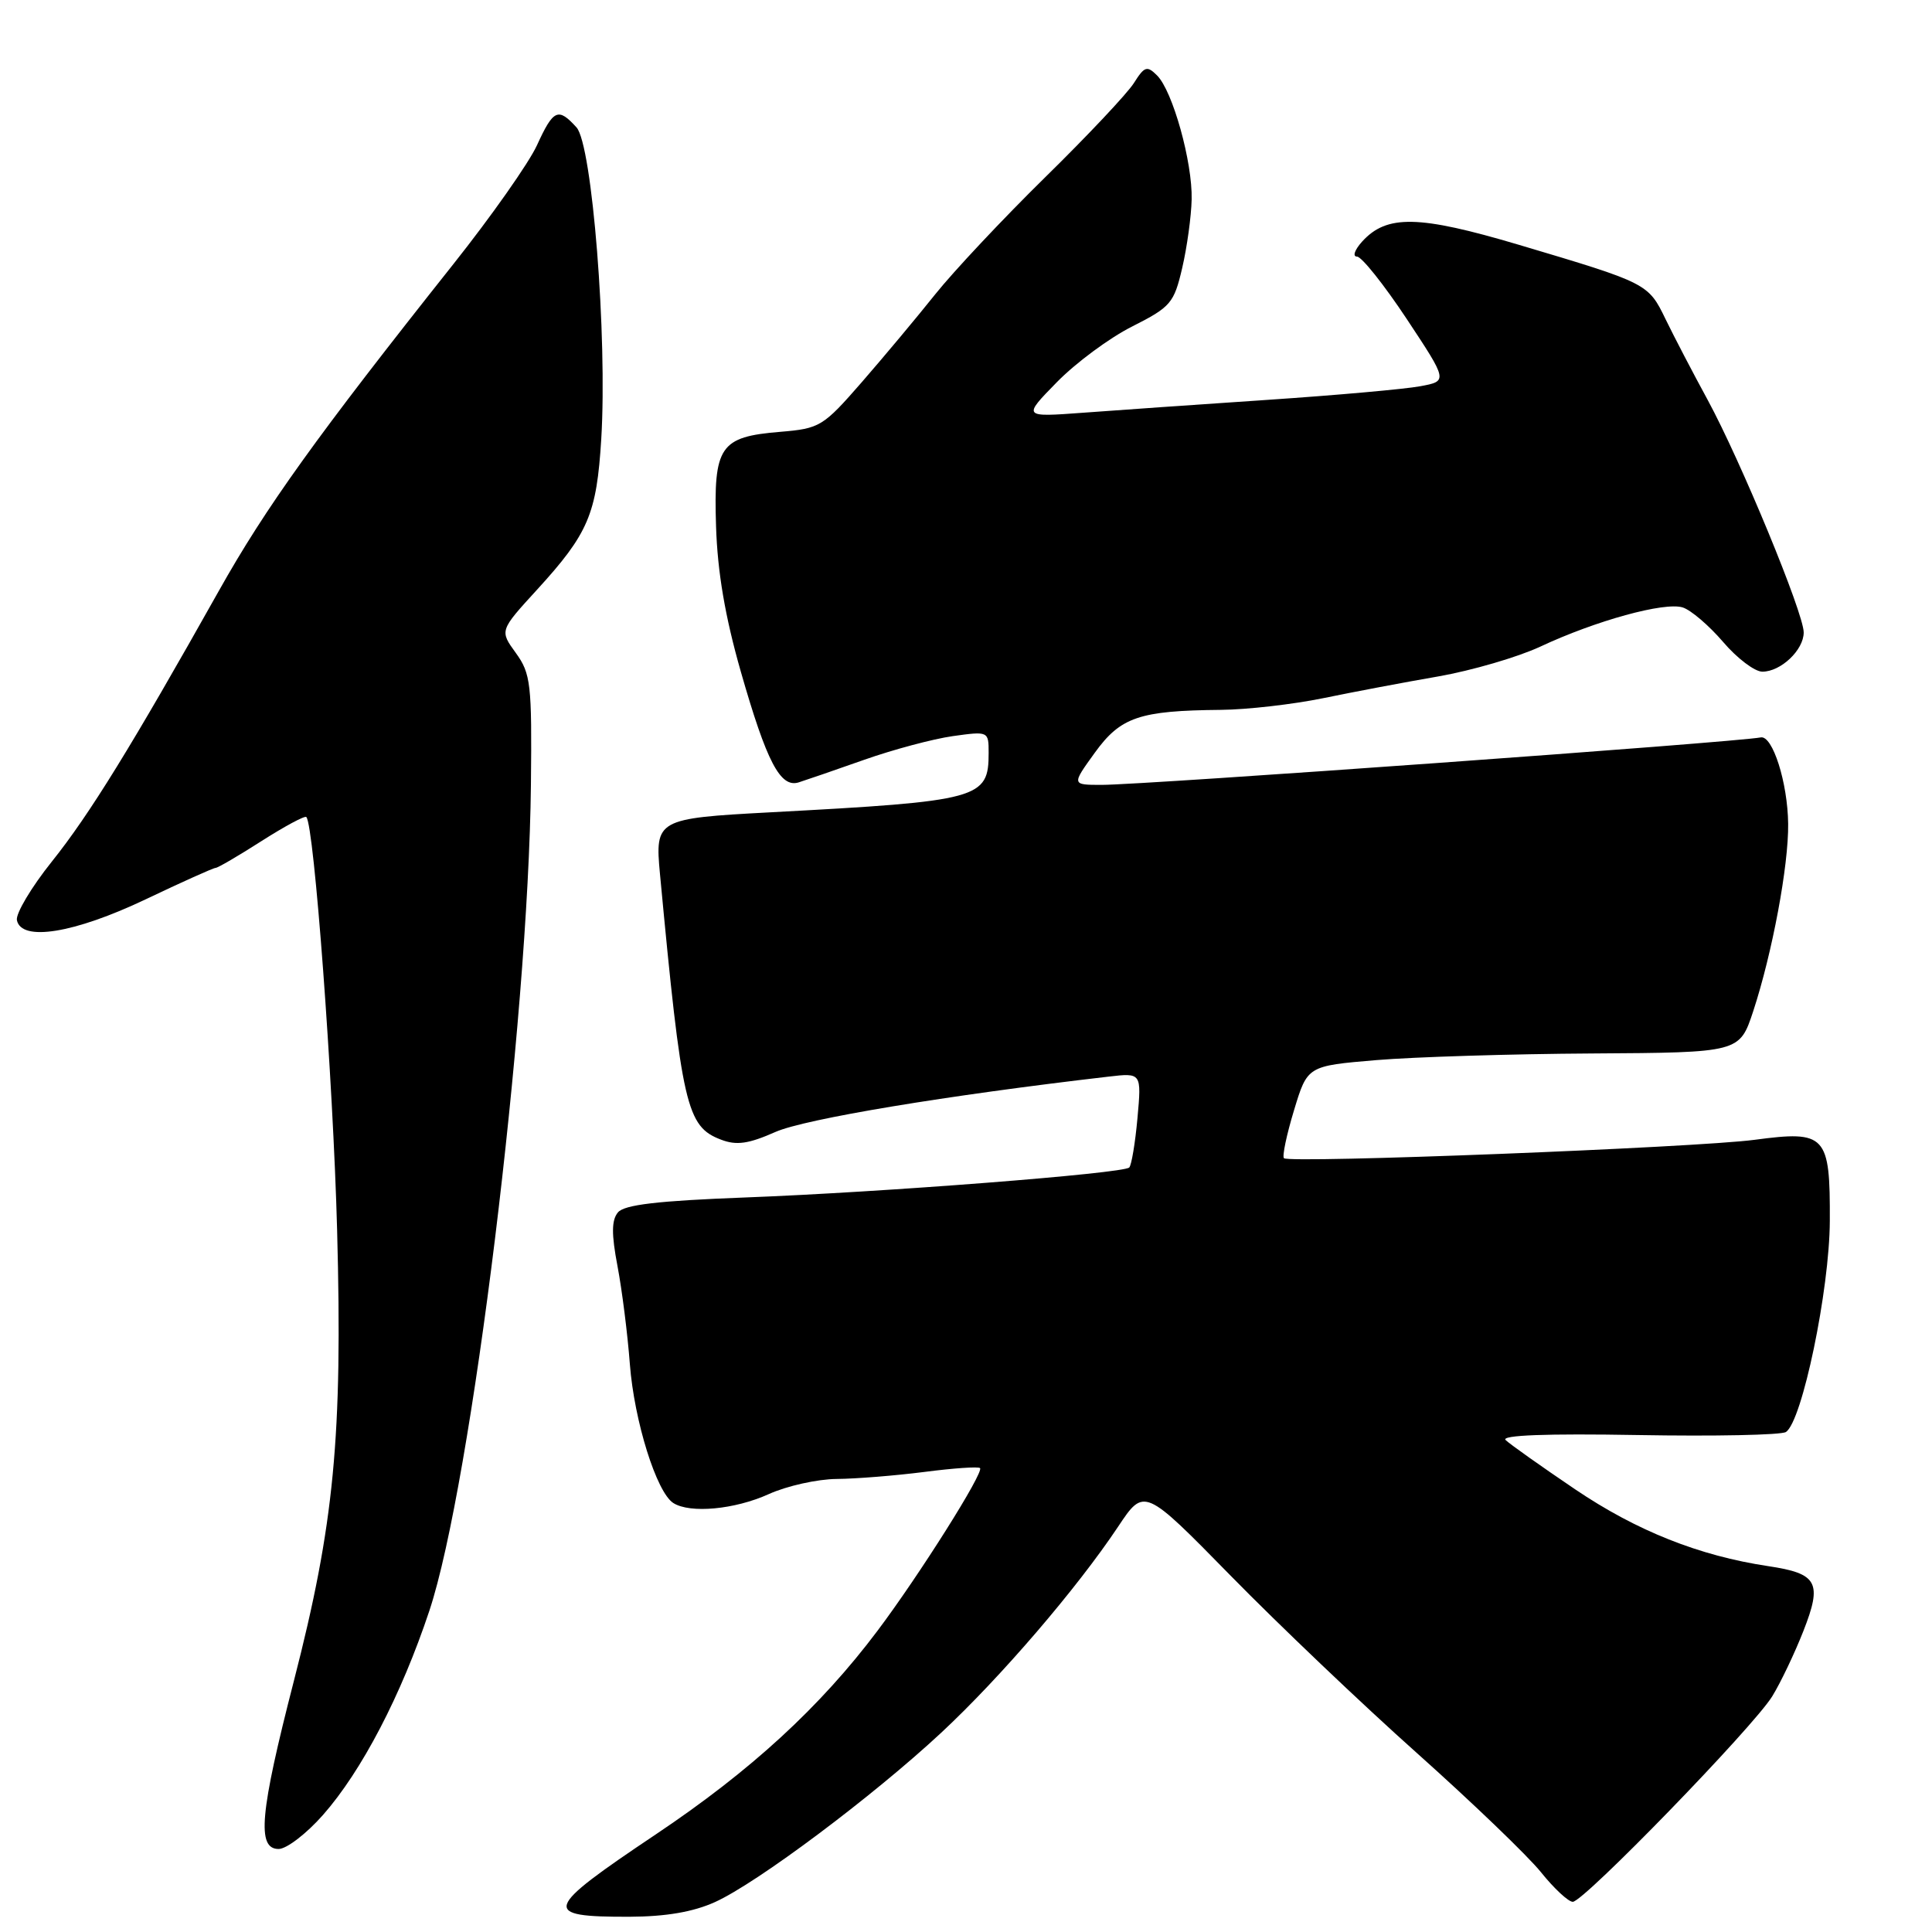 <?xml version="1.0" encoding="UTF-8" standalone="no"?>
<!DOCTYPE svg PUBLIC "-//W3C//DTD SVG 1.1//EN" "http://www.w3.org/Graphics/SVG/1.1/DTD/svg11.dtd" >
<svg xmlns="http://www.w3.org/2000/svg" xmlns:xlink="http://www.w3.org/1999/xlink" version="1.1" viewBox="0 0 256 256">
 <g >
 <path fill="currentColor"
d=" M 94.75 252.03 C 100.35 249.49 115.67 238.01 124.71 229.60 C 132.56 222.29 142.66 210.53 148.15 202.30 C 151.61 197.10 151.61 197.10 163.08 208.80 C 169.38 215.23 180.49 225.82 187.78 232.32 C 195.06 238.82 202.44 245.91 204.18 248.07 C 205.91 250.23 207.82 252.00 208.40 252.00 C 209.85 252.00 232.31 228.86 234.83 224.77 C 235.94 222.97 237.79 219.09 238.95 216.14 C 241.49 209.68 240.85 208.50 234.29 207.52 C 225.15 206.15 216.86 202.85 208.71 197.34 C 204.20 194.29 200.05 191.35 199.50 190.81 C 198.85 190.17 204.89 189.94 217.00 190.15 C 227.18 190.33 236.01 190.15 236.64 189.75 C 238.79 188.37 242.42 170.93 242.46 161.79 C 242.51 150.38 241.95 149.77 232.50 151.03 C 224.65 152.07 170.84 154.17 170.13 153.47 C 169.88 153.22 170.48 150.36 171.46 147.13 C 173.24 141.24 173.24 141.24 182.37 140.47 C 187.39 140.05 200.28 139.65 211.00 139.59 C 230.50 139.47 230.50 139.47 232.31 133.99 C 234.84 126.28 237.01 114.67 236.94 109.16 C 236.88 103.71 234.88 97.41 233.31 97.71 C 230.06 98.35 151.57 104.00 145.99 104.00 C 141.99 104.00 141.99 104.00 145.06 99.75 C 148.49 95.00 150.98 94.16 161.79 94.06 C 165.25 94.03 171.33 93.33 175.29 92.52 C 179.26 91.70 186.13 90.40 190.58 89.63 C 195.02 88.85 201.09 87.08 204.08 85.69 C 211.46 82.23 220.57 79.73 222.97 80.49 C 224.05 80.83 226.46 82.89 228.32 85.06 C 230.17 87.23 232.51 89.00 233.52 89.00 C 235.97 89.00 239.00 86.13 239.00 83.80 C 239.00 81.25 230.65 61.05 226.28 53.00 C 224.33 49.42 221.82 44.61 220.70 42.30 C 218.40 37.55 218.31 37.51 201.23 32.43 C 187.98 28.50 183.75 28.41 180.48 32.02 C 179.50 33.11 179.19 34.00 179.81 34.00 C 180.42 34.00 183.38 37.71 186.39 42.25 C 191.85 50.50 191.85 50.50 188.18 51.18 C 186.15 51.56 177.07 52.37 168.00 52.98 C 158.93 53.59 147.90 54.36 143.50 54.69 C 135.50 55.28 135.50 55.28 140.03 50.65 C 142.52 48.10 147.01 44.77 150.02 43.26 C 155.14 40.67 155.56 40.17 156.65 35.50 C 157.29 32.75 157.85 28.67 157.90 26.43 C 158.02 21.50 155.39 12.06 153.32 10.00 C 151.99 8.67 151.65 8.78 150.25 11.00 C 149.38 12.38 144.09 18.00 138.48 23.50 C 132.88 29.00 126.33 35.98 123.92 39.00 C 121.51 42.02 117.13 47.26 114.20 50.63 C 109.06 56.53 108.64 56.78 103.38 57.22 C 95.38 57.88 94.54 59.11 94.88 69.73 C 95.07 75.79 96.08 81.71 98.16 88.99 C 101.59 100.97 103.40 104.43 105.83 103.67 C 106.75 103.38 110.65 102.04 114.50 100.68 C 118.35 99.32 123.64 97.91 126.25 97.54 C 130.97 96.88 131.00 96.90 131.00 99.75 C 131.00 105.85 129.89 106.15 102.00 107.64 C 87.04 108.44 86.77 108.59 87.45 115.81 C 90.35 146.65 90.96 149.27 95.54 151.01 C 97.59 151.80 99.18 151.57 102.75 149.99 C 106.67 148.26 125.47 145.14 146.88 142.66 C 151.26 142.15 151.26 142.15 150.72 148.16 C 150.42 151.46 149.93 154.40 149.63 154.70 C 148.84 155.49 117.00 157.98 98.76 158.67 C 87.17 159.11 82.72 159.63 81.88 160.65 C 81.03 161.67 81.01 163.51 81.82 167.76 C 82.42 170.92 83.16 176.77 83.46 180.76 C 84.04 188.29 86.99 197.74 89.22 199.16 C 91.45 200.57 97.35 200.02 101.86 197.98 C 104.26 196.89 108.31 195.99 110.86 195.97 C 113.41 195.95 118.64 195.53 122.48 195.04 C 126.33 194.54 129.65 194.31 129.86 194.53 C 130.41 195.08 121.82 208.71 116.27 216.09 C 108.68 226.19 99.48 234.64 86.89 243.07 C 71.93 253.09 71.64 254.01 83.42 253.98 C 88.24 253.96 91.86 253.34 94.75 252.03 Z  M 42.79 240.50 C 47.94 234.66 53.17 224.61 56.89 213.44 C 62.47 196.66 70.01 135.34 70.35 103.99 C 70.49 90.61 70.33 89.26 68.35 86.52 C 66.20 83.56 66.20 83.56 71.14 78.16 C 77.97 70.69 79.06 68.12 79.67 58.16 C 80.49 44.63 78.47 19.18 76.39 16.88 C 73.96 14.20 73.33 14.48 71.15 19.25 C 70.08 21.59 65.09 28.68 60.07 35.00 C 42.03 57.72 35.19 67.25 29.00 78.29 C 17.43 98.89 11.87 107.91 6.88 114.15 C 4.15 117.56 2.07 121.06 2.24 121.93 C 2.83 124.80 9.82 123.67 19.27 119.18 C 24.09 116.88 28.28 115.00 28.57 115.00 C 28.86 115.00 31.60 113.40 34.66 111.44 C 37.72 109.49 40.39 108.05 40.59 108.26 C 41.62 109.29 44.14 143.17 44.67 163.00 C 45.40 190.42 44.29 201.95 38.93 222.77 C 34.43 240.25 34.00 245.00 36.92 245.00 C 37.97 245.00 40.61 242.97 42.79 240.50 Z "/>
</g>
</svg>